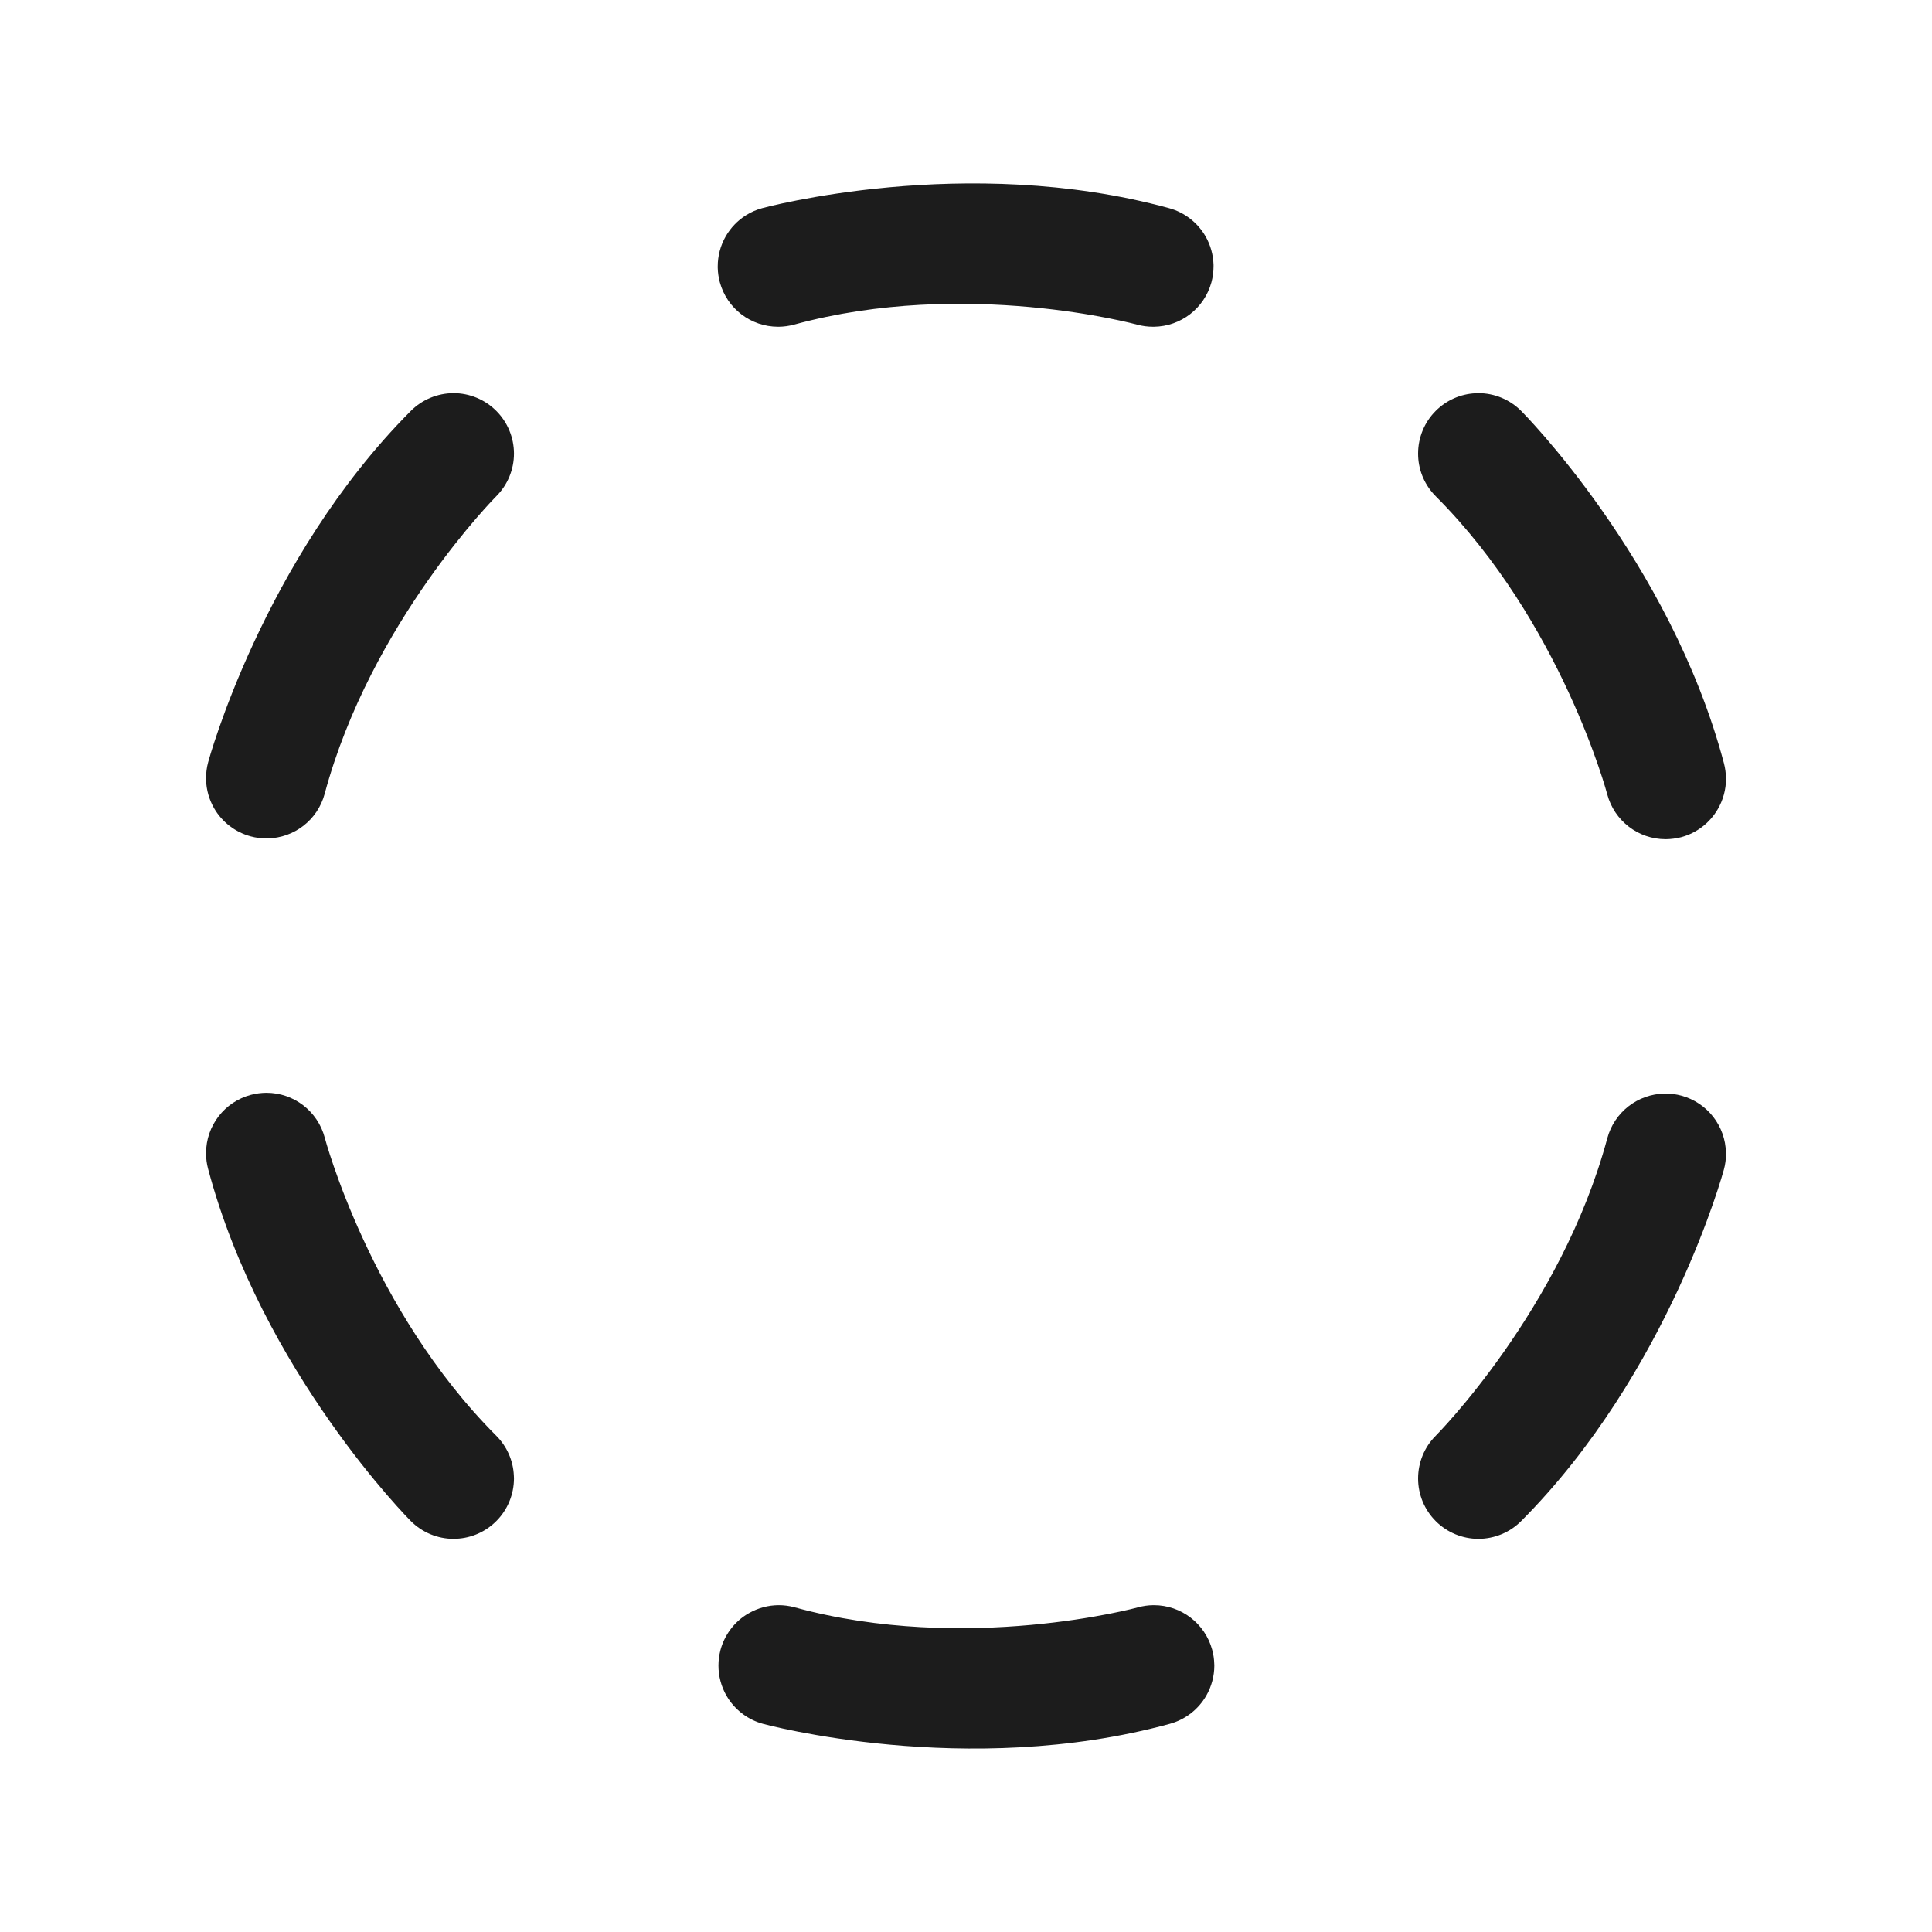 <svg width="32" height="32" viewBox="0 0 32 32" fill="none" xmlns="http://www.w3.org/2000/svg">
<path d="M5.378 13.146C6.143 10.304 8.221 8.218 8.221 8.218C8.408 8.031 8.513 7.777 8.513 7.512L8.513 7.511C8.512 7.245 8.406 6.991 8.218 6.804C8.031 6.617 7.777 6.512 7.513 6.512L7.511 6.512C7.246 6.513 6.991 6.619 6.804 6.807C4.35 9.27 3.447 12.627 3.447 12.627C3.424 12.712 3.413 12.8 3.413 12.887L3.413 12.918C3.418 13.083 3.464 13.244 3.546 13.387C3.678 13.616 3.897 13.784 4.153 13.853C4.238 13.876 4.325 13.887 4.413 13.887L4.429 13.887C4.875 13.88 5.263 13.578 5.378 13.146Z" fill="#1C1C1C"/>
<path d="M8.22 23.781C6.135 21.694 5.379 18.844 5.379 18.844C5.263 18.405 4.866 18.1 4.413 18.1L4.408 18.1C4.323 18.101 4.238 18.112 4.156 18.134C3.718 18.25 3.413 18.646 3.413 19.1L3.413 19.105C3.413 19.19 3.424 19.274 3.446 19.357C4.34 22.727 6.805 25.194 6.805 25.194C6.993 25.382 7.247 25.488 7.513 25.488C7.53 25.488 7.547 25.487 7.564 25.486C7.811 25.474 8.044 25.37 8.219 25.195C8.407 25.008 8.512 24.753 8.513 24.488C8.513 24.472 8.512 24.456 8.511 24.44C8.5 24.192 8.396 23.957 8.22 23.781Z" fill="#1C1C1C"/>
<path d="M13.164 26.623C16.006 27.4 18.849 26.623 18.849 26.623C18.931 26.6 19.015 26.588 19.1 26.587L19.113 26.587C19.563 26.587 19.958 26.889 20.077 27.324C20.099 27.402 20.11 27.483 20.112 27.564L20.113 27.587C20.113 27.761 20.067 27.932 19.981 28.083C19.85 28.313 19.632 28.482 19.376 28.552C16.007 29.473 12.637 28.552 12.637 28.552C12.401 28.488 12.197 28.339 12.063 28.135C12.052 28.118 12.041 28.1 12.031 28.083C11.945 27.932 11.9 27.761 11.9 27.587C11.9 27.502 11.911 27.418 11.932 27.335L11.935 27.324C12 27.088 12.148 26.884 12.353 26.75C12.37 26.739 12.387 26.729 12.405 26.719C12.556 26.633 12.726 26.587 12.9 26.587C12.985 26.587 13.07 26.598 13.152 26.62L13.164 26.623Z" fill="#1C1C1C"/>
<path d="M26.622 18.853C25.857 21.696 23.779 23.782 23.779 23.782C23.592 23.969 23.488 24.223 23.488 24.488L23.488 24.489C23.488 24.755 23.594 25.009 23.782 25.196C23.969 25.383 24.223 25.488 24.488 25.488L24.489 25.488C24.755 25.487 25.009 25.381 25.196 25.193C27.65 22.73 28.553 19.372 28.553 19.372C28.576 19.288 28.588 19.2 28.588 19.113L28.587 19.096C28.58 18.65 28.278 18.263 27.847 18.147C27.763 18.124 27.675 18.113 27.588 18.113L27.572 18.113C27.125 18.12 26.738 18.422 26.622 18.853Z" fill="#1C1C1C"/>
<path d="M26.621 13.156C26.737 13.594 27.134 13.9 27.588 13.9L27.592 13.9C27.677 13.899 27.762 13.888 27.844 13.867C28.1 13.799 28.319 13.631 28.452 13.402C28.541 13.249 28.588 13.076 28.588 12.9L28.587 12.884C28.586 12.803 28.575 12.722 28.554 12.643L28.554 12.642C27.659 9.272 25.195 6.806 25.195 6.806C25.007 6.618 24.753 6.512 24.488 6.512C24.471 6.512 24.453 6.513 24.436 6.514C24.189 6.526 23.956 6.63 23.781 6.805C23.593 6.992 23.488 7.247 23.488 7.512C23.488 7.528 23.488 7.544 23.489 7.56C23.5 7.808 23.604 8.043 23.78 8.219C25.865 10.306 26.621 13.156 26.621 13.156Z" fill="#1C1C1C"/>
<path d="M18.835 5.377L18.836 5.377C18.922 5.401 19.011 5.412 19.1 5.412L19.112 5.412C19.558 5.407 19.947 5.107 20.065 4.676C20.088 4.59 20.1 4.502 20.1 4.412L20.1 4.411L20.1 4.386C20.095 4.221 20.05 4.06 19.969 3.917C19.837 3.687 19.62 3.518 19.364 3.448C15.994 2.526 12.624 3.448 12.624 3.448C12.579 3.46 12.533 3.476 12.489 3.495C12.443 3.515 12.399 3.539 12.356 3.565C12.216 3.653 12.101 3.774 12.019 3.917C11.933 4.068 11.888 4.239 11.888 4.412L11.888 4.436C11.89 4.517 11.902 4.598 11.923 4.676C12.042 5.111 12.437 5.412 12.888 5.412L12.9 5.412C12.985 5.411 13.069 5.399 13.151 5.377C15.993 4.6 18.835 5.377 18.835 5.377Z" fill="#1C1C1C"/>
</svg>
